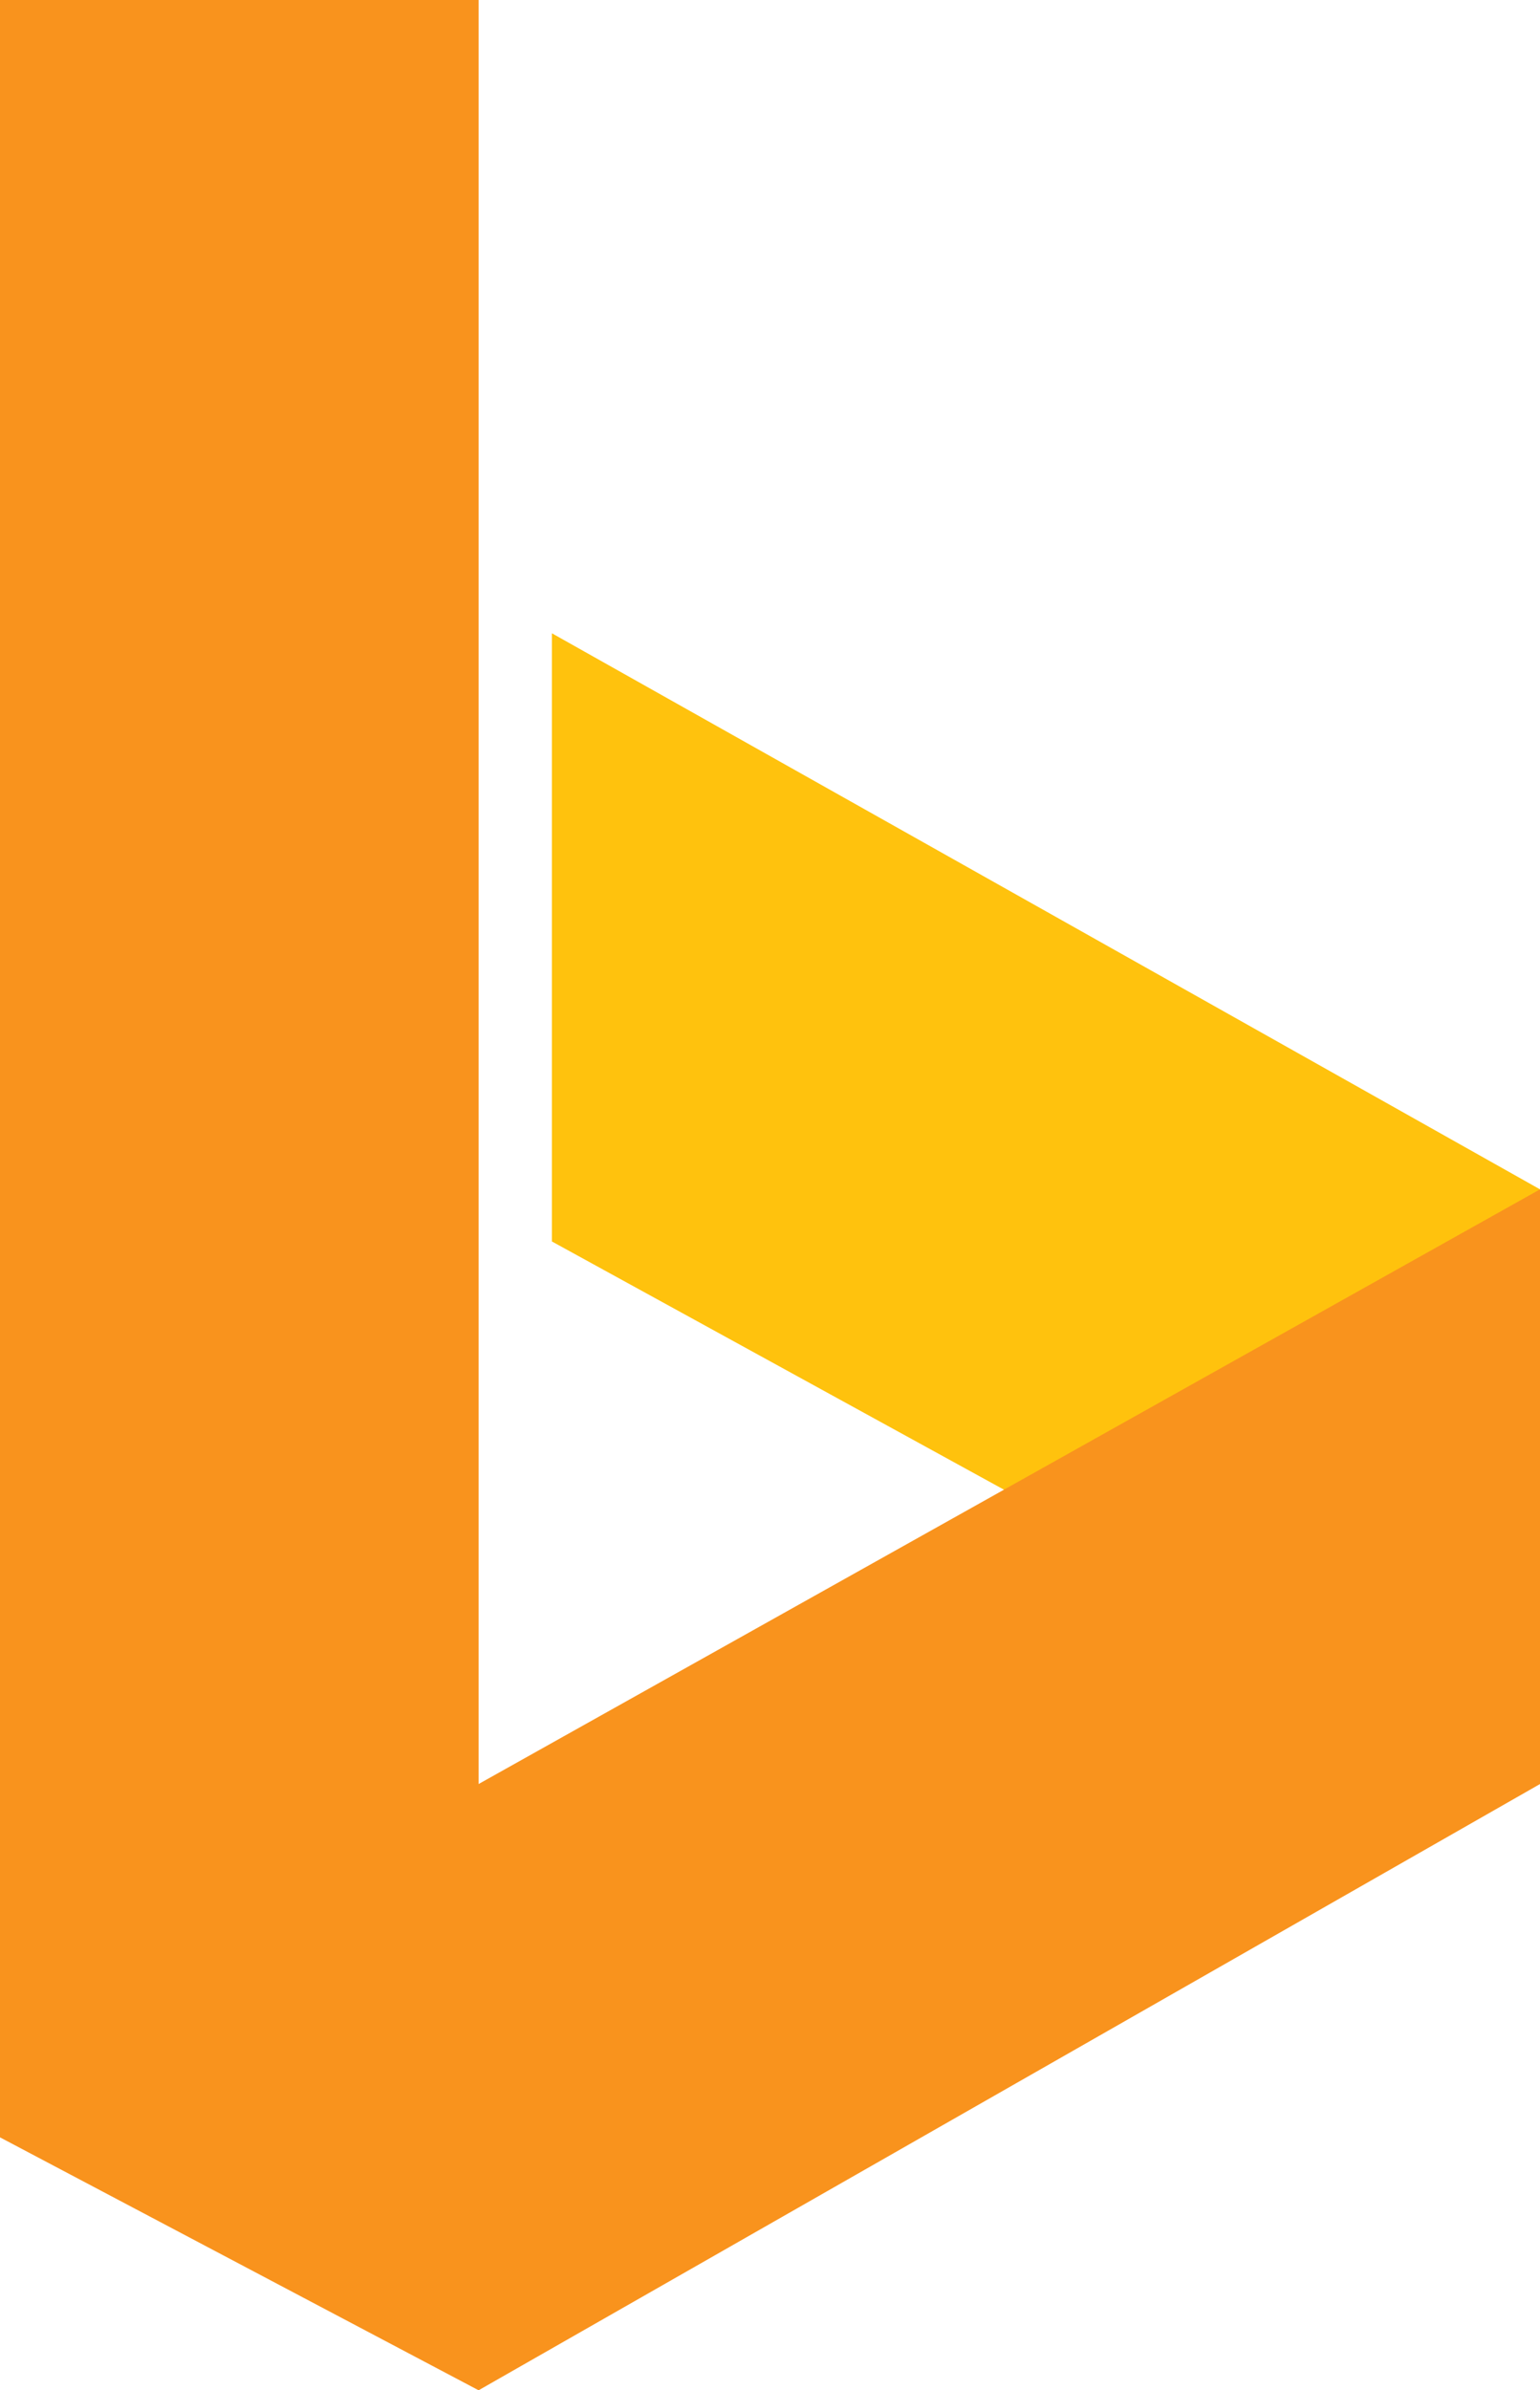 <svg version="1.1" id="图层_1" x="0px" y="0px" width="322.293px" height="500px" viewBox="0 0 322.293 500" enable-background="new 0 0 322.293 500" xml:space="preserve" xmlns:xml="http://www.w3.org/XML/1998/namespace" xmlns="http://www.w3.org/2000/svg" xmlns:xlink="http://www.w3.org/1999/xlink">
  <g>
    <path id="XMLID_125_" fill="#FFC20D" d="M115.506,132.472v127.221l206.787,113.49c-4.848-41.195-4.039-82.795,0-124.395
		L115.506,132.472z" class="color c1"/>
    <path fill="#F9931D" d="M100.16,373.184V0H-0.002v447.092L100.16,500l222.134-126.816V248.789L100.16,373.184z" class="color c2"/>
  </g>
</svg>